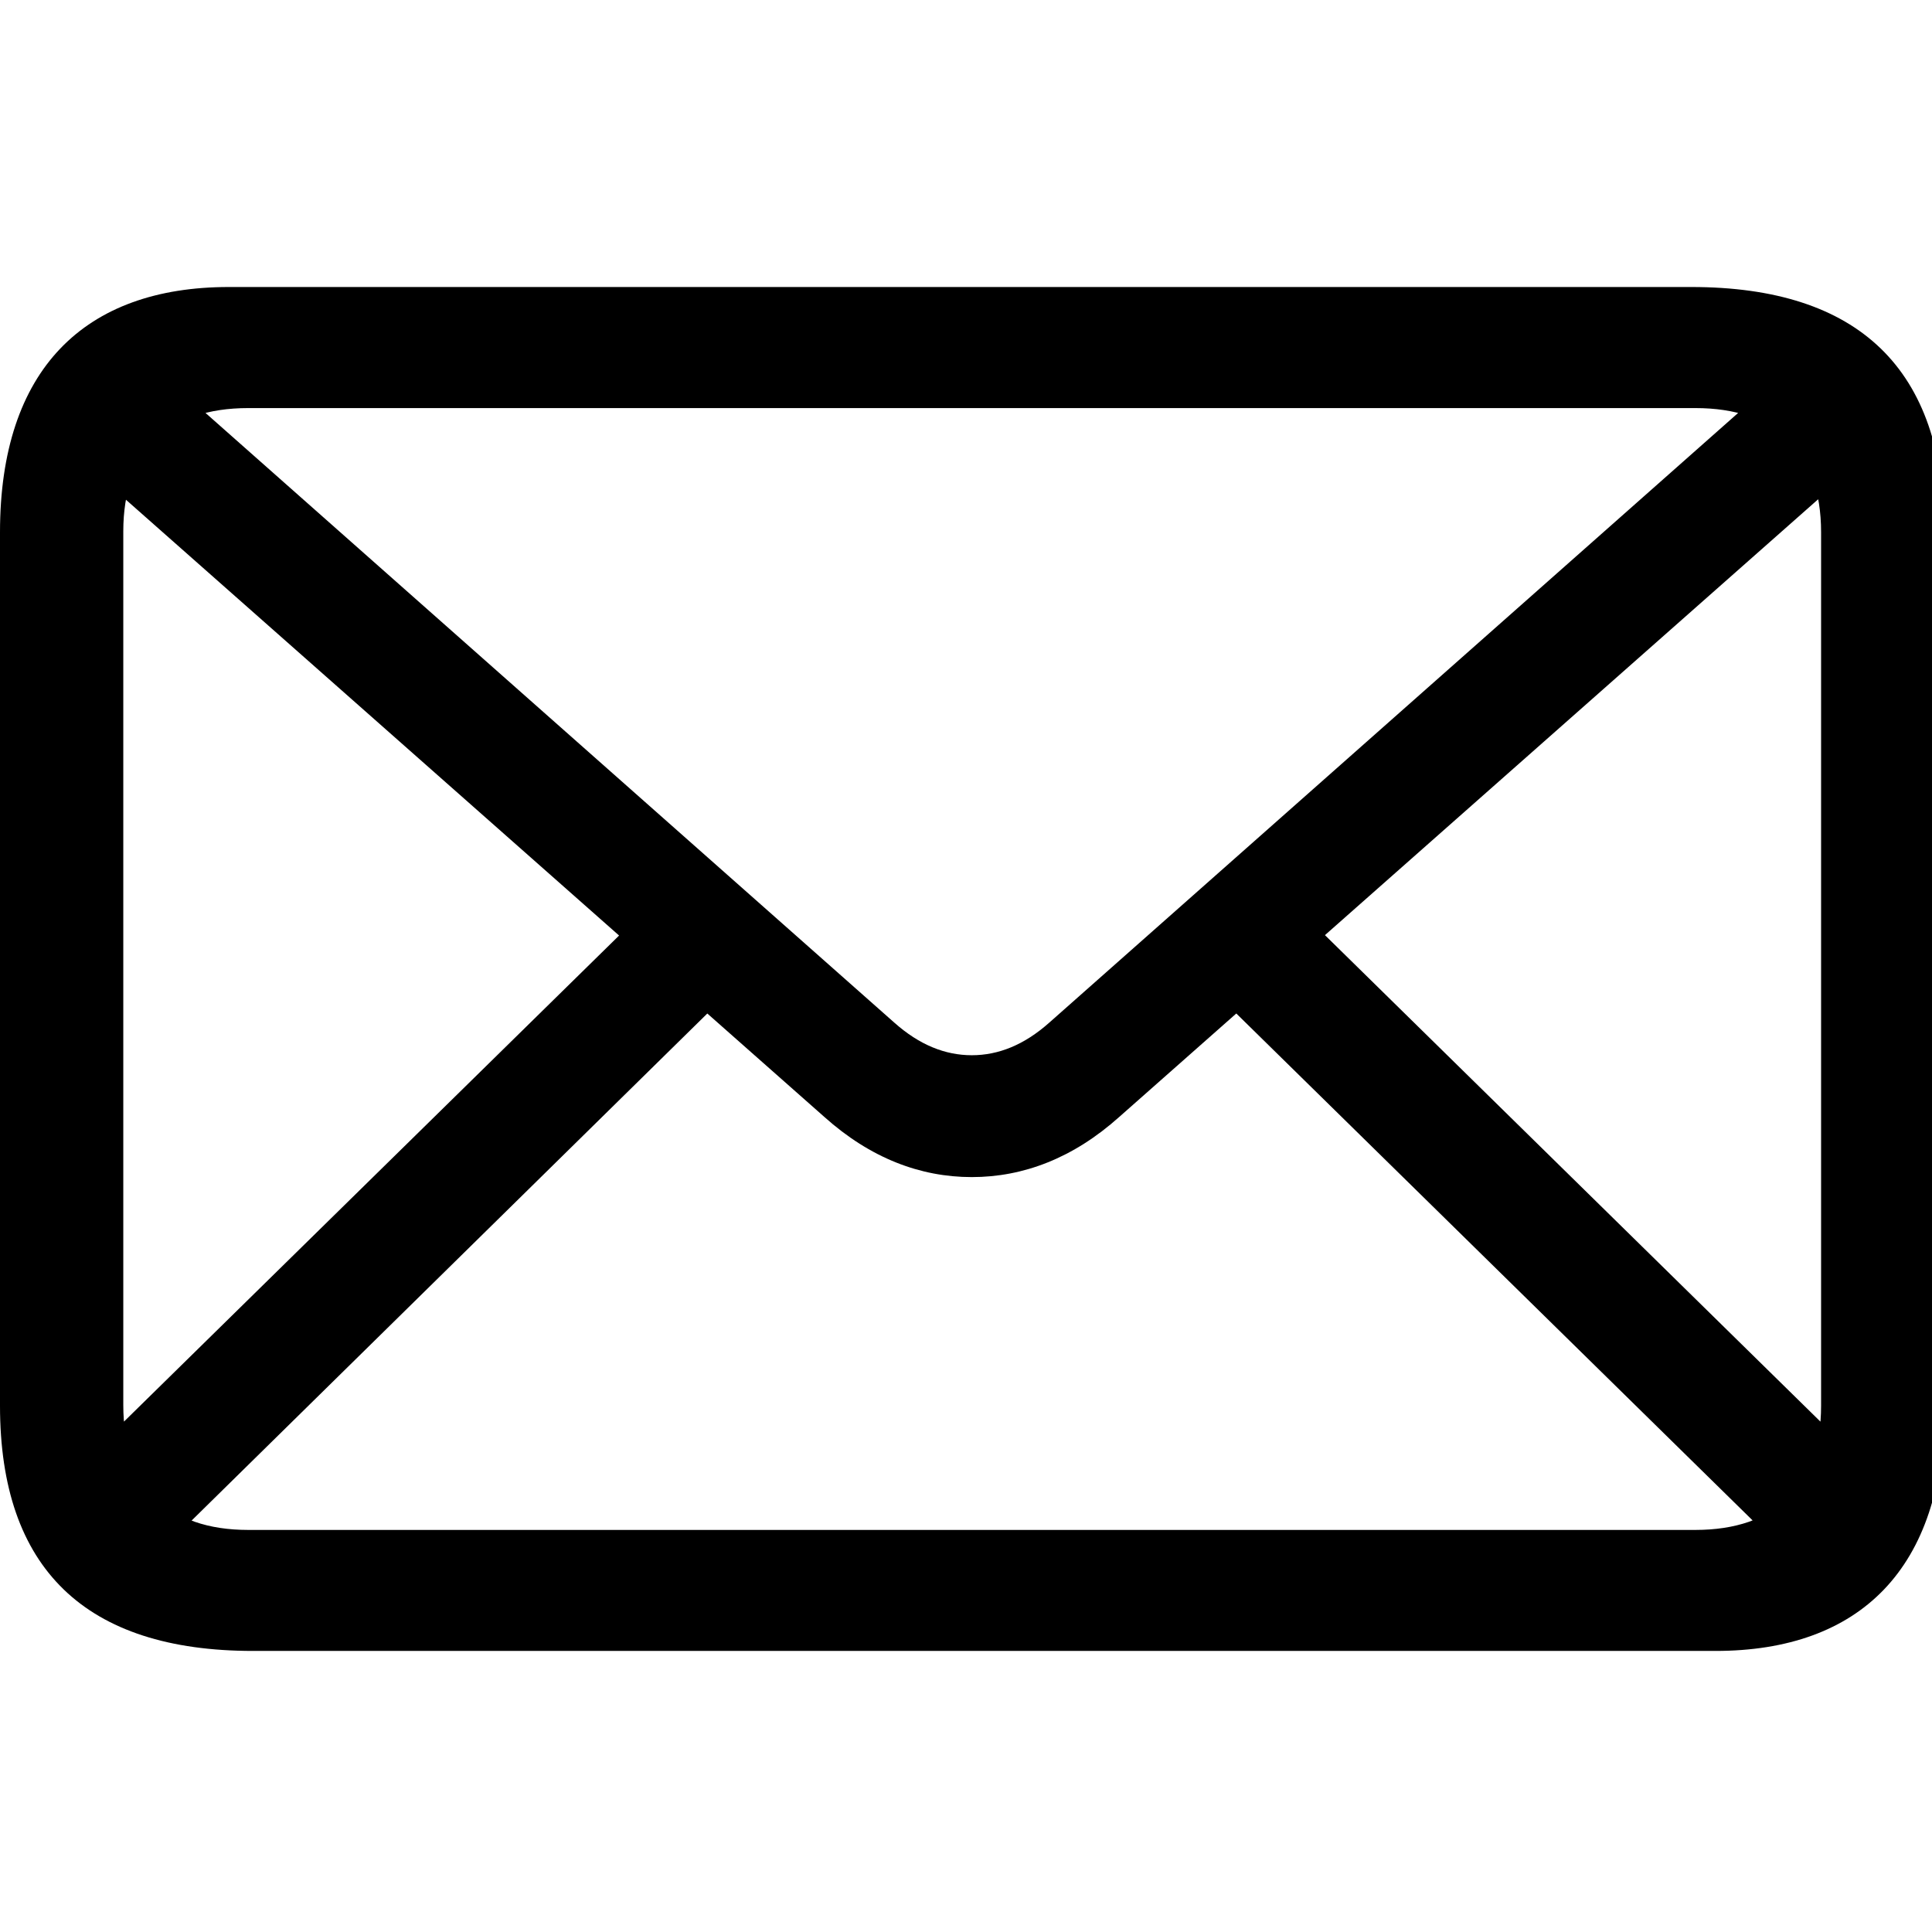 <svg width="27" height="27" viewBox="0 0 27 27" fill="none" xmlns="http://www.w3.org/2000/svg">
<g clip-path="url(#clip0_1996_821)">
<g clip-path="url(#clip1_1996_821)">
<path d="M3.536 23.072H23.975C25.991 23.072 27.173 21.922 27.173 19.645V7.439C27.173 5.161 25.98 4.011 23.637 4.011H3.198C1.182 4.011 0 5.161 0 7.439V19.645C0 21.922 1.194 23.072 3.536 23.072ZM3.468 21.381C2.354 21.381 1.723 20.773 1.723 19.634V7.427C1.723 6.3 2.354 5.703 3.468 5.703H23.694C24.808 5.703 25.45 6.3 25.45 7.439V19.645C25.45 20.773 24.808 21.381 23.694 21.381H3.468ZM13.581 16.45C14.302 16.45 15 16.184 15.642 15.609L26.239 6.244L25.068 5.083L14.662 14.293C14.313 14.603 13.953 14.747 13.581 14.747C13.209 14.747 12.849 14.603 12.5 14.293L2.095 5.083L0.923 6.244L11.52 15.609C12.162 16.184 12.86 16.45 13.581 16.45ZM2.264 21.657L10.259 13.796L9.088 12.646L1.092 20.496L2.264 21.657ZM24.921 21.668L26.092 20.507L18.086 12.646L16.903 13.796L24.921 21.668Z" fill="black"/>
</g>
</g>
<defs>
<clipPath id="clip0_1996_821">
<rect width="27" height="27" fill="white"/>
</clipPath>
<clipPath id="clip1_1996_821">
<rect width="27.5" height="19.072" fill="white" transform="translate(0 4)"/>
</clipPath>
</defs>
</svg>
